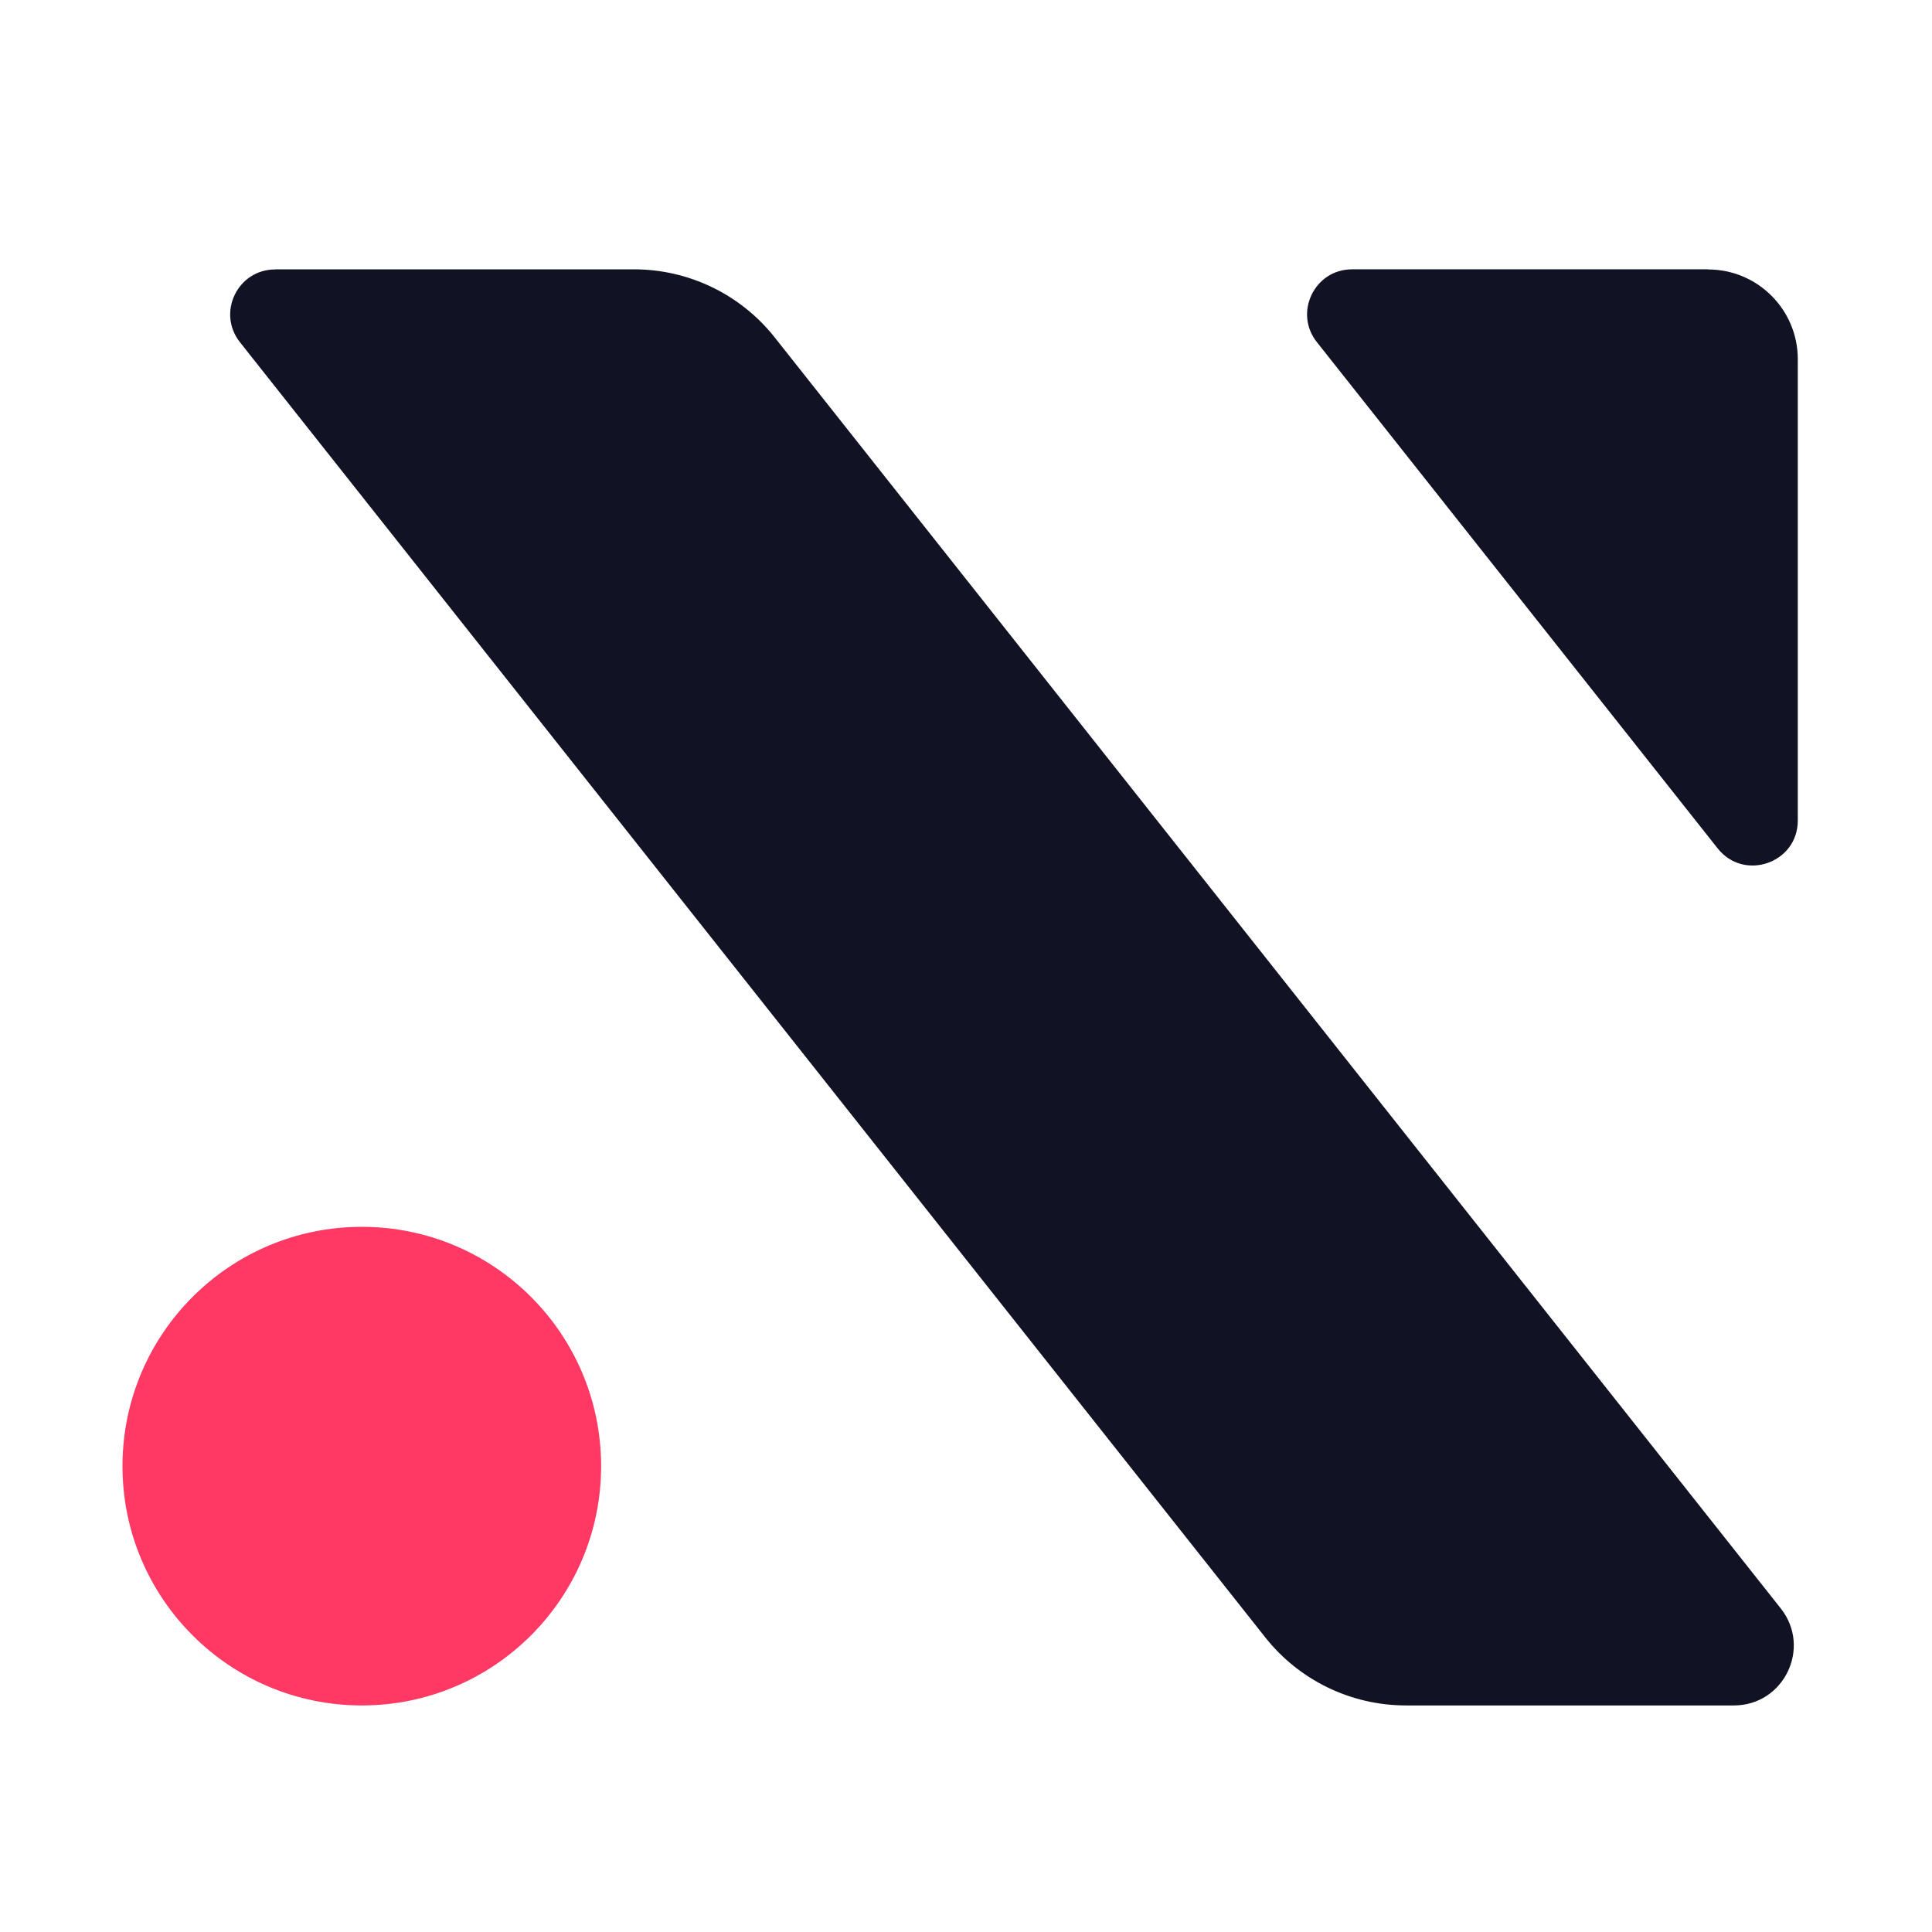 <?xml version="1.0" encoding="UTF-8"?>
<svg id="Layer_1" data-name="Layer 1" xmlns="http://www.w3.org/2000/svg" viewBox="0 0 150 150">
  <defs>
    <style>
      .cls-1 {
        fill: #111324;
        fill-rule: evenodd;
      }

      .cls-2 {
        fill: none;
      }

      .cls-3 {
        fill: #ff3864;
      }
    </style>
  </defs>
  <g id="Layer_2" data-name="Layer 2">
    <path class="cls-2" d="M0,0H150V150H0V0Z"/>
  </g>
  <circle class="cls-3" cx="28.09" cy="113.83" r="18.58"/>
  <path class="cls-1" d="M21.36,20.92c-2.91,0-4.54,3.36-2.73,5.65L98.23,127.12c2.64,3.34,6.67,5.29,10.93,5.29h25.46c3.88,0,6.05-4.48,3.64-7.53L60.15,26.2c-2.64-3.34-6.67-5.29-10.93-5.29H21.36Z"/>
  <path class="cls-1" d="M132.61,20.92c3.85,0,6.97,3.12,6.97,6.97V63.71c0,3.3-4.17,4.75-6.22,2.16l-31.12-39.31c-1.81-2.28-.18-5.65,2.73-5.65h27.64Z"/>
</svg>